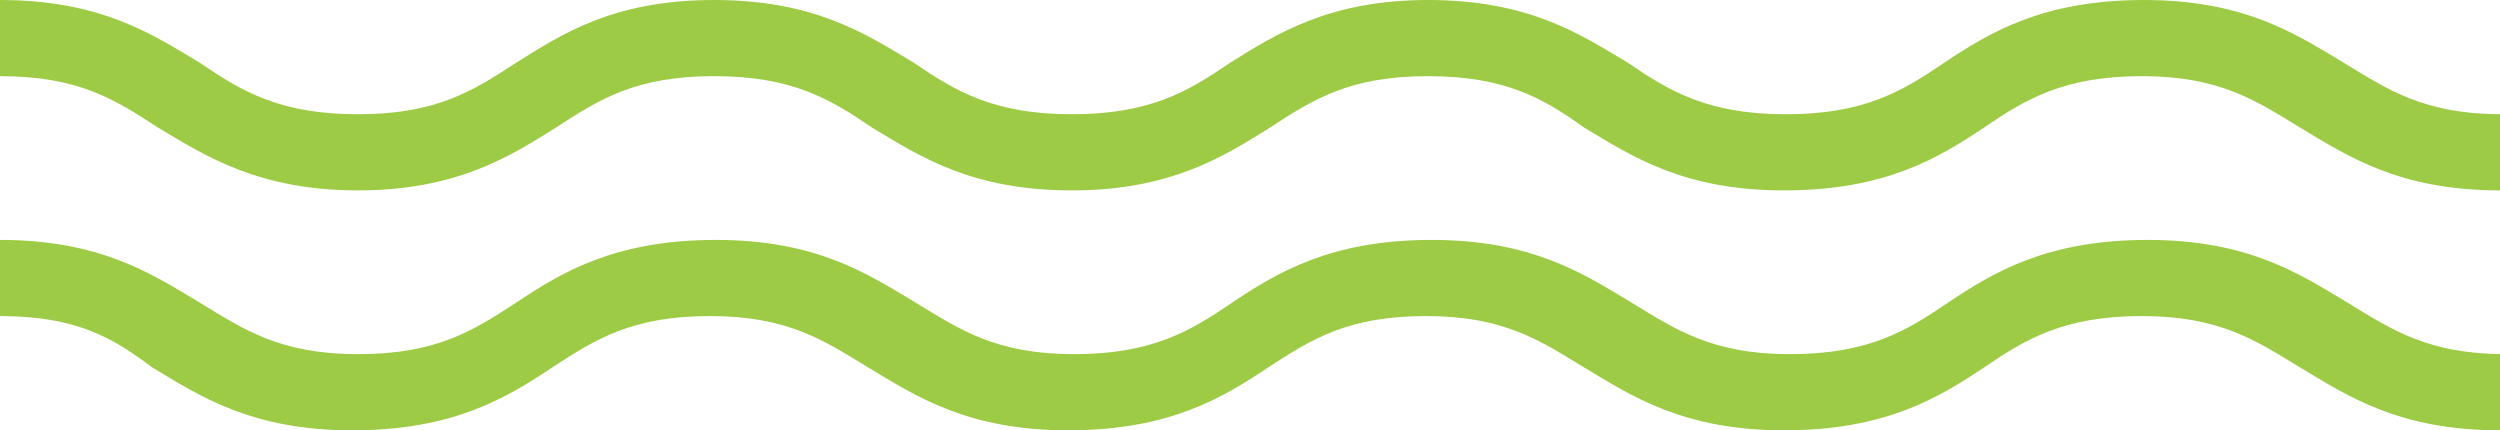 <?xml version="1.0" encoding="utf-8"?>
<!-- Generator: Adobe Illustrator 19.0.0, SVG Export Plug-In . SVG Version: 6.00 Build 0)  -->
<svg version="1.2" baseProfile="tiny" id="Слой_1"
	 xmlns="http://www.w3.org/2000/svg" xmlns:xlink="http://www.w3.org/1999/xlink" x="0px" y="0px" viewBox="-231 409.3 131.3 22.6"
	 xml:space="preserve">
<g>
	<path fill="#9DCB45" d="M-99.7,419.3c-5.3,0-8-1.8-10.5-3.3c-2.3-1.4-4.2-2.7-8.3-2.7s-6.1,1.2-8.3,2.7c-2.4,1.6-5.2,3.3-10.5,3.3
		s-8-1.8-10.5-3.3c-2.1-1.5-4.1-2.7-8.2-2.7s-6,1.2-8.3,2.7c-2.4,1.5-5.2,3.3-10.4,3.3c-5.3,0-8-1.8-10.5-3.3
		c-2.2-1.5-4.2-2.7-8.3-2.7s-6,1.2-8.3,2.7c-2.4,1.5-5.2,3.3-10.4,3.3s-8-1.8-10.5-3.3c-2.3-1.5-4.2-2.7-8.3-2.7v-4
		c5.3,0,8,1.8,10.5,3.3c2.2,1.5,4.2,2.7,8.3,2.7c4.1,0,6-1.2,8.3-2.7c2.4-1.5,5.1-3.3,10.4-3.3s8,1.8,10.5,3.3
		c2.2,1.5,4.2,2.7,8.3,2.7c4.1,0,6.1-1.2,8.3-2.7c2.4-1.5,5.2-3.3,10.4-3.3c5.3,0,8,1.8,10.5,3.3c2.2,1.5,4.2,2.7,8.3,2.7
		c4.1,0,6.1-1.2,8.3-2.7c2.4-1.6,5.2-3.3,10.5-3.3s8,1.8,10.5,3.3c2.3,1.4,4.2,2.7,8.3,2.7v4H-99.7z"/>
</g>
<g>
	<path fill="#9DCB45" d="M-99.7,431.9c-5.3,0-8-1.8-10.5-3.3c-2.3-1.4-4.2-2.7-8.3-2.7s-6.1,1.2-8.3,2.7c-2.4,1.6-5.2,3.3-10.5,3.3
		s-8-1.8-10.5-3.3c-2.3-1.4-4.2-2.7-8.3-2.7s-6,1.2-8.3,2.7c-2.4,1.6-5.2,3.3-10.5,3.3s-8-1.8-10.5-3.3c-2.3-1.4-4.2-2.7-8.3-2.7
		c-4.1,0-6,1.2-8.3,2.7c-2.4,1.6-5.2,3.3-10.5,3.3c-5.3,0-8-1.8-10.5-3.3c-2-1.5-3.9-2.7-8-2.7v-4c5.3,0,8,1.8,10.5,3.3
		c2.3,1.4,4.2,2.7,8.3,2.7c4.1,0,6-1.2,8.3-2.7c2.4-1.6,5.2-3.3,10.5-3.3c5.3,0,8,1.8,10.5,3.3c2.3,1.4,4.2,2.7,8.3,2.7
		c4.1,0,6.1-1.2,8.3-2.7c2.4-1.6,5.2-3.3,10.5-3.3s8,1.8,10.5,3.3c2.3,1.4,4.2,2.7,8.3,2.7s6.1-1.2,8.3-2.7
		c2.4-1.6,5.2-3.3,10.5-3.3s8,1.8,10.5,3.3c2.3,1.4,4.2,2.7,8.3,2.7v4H-99.7z"/>
</g>
</svg>
